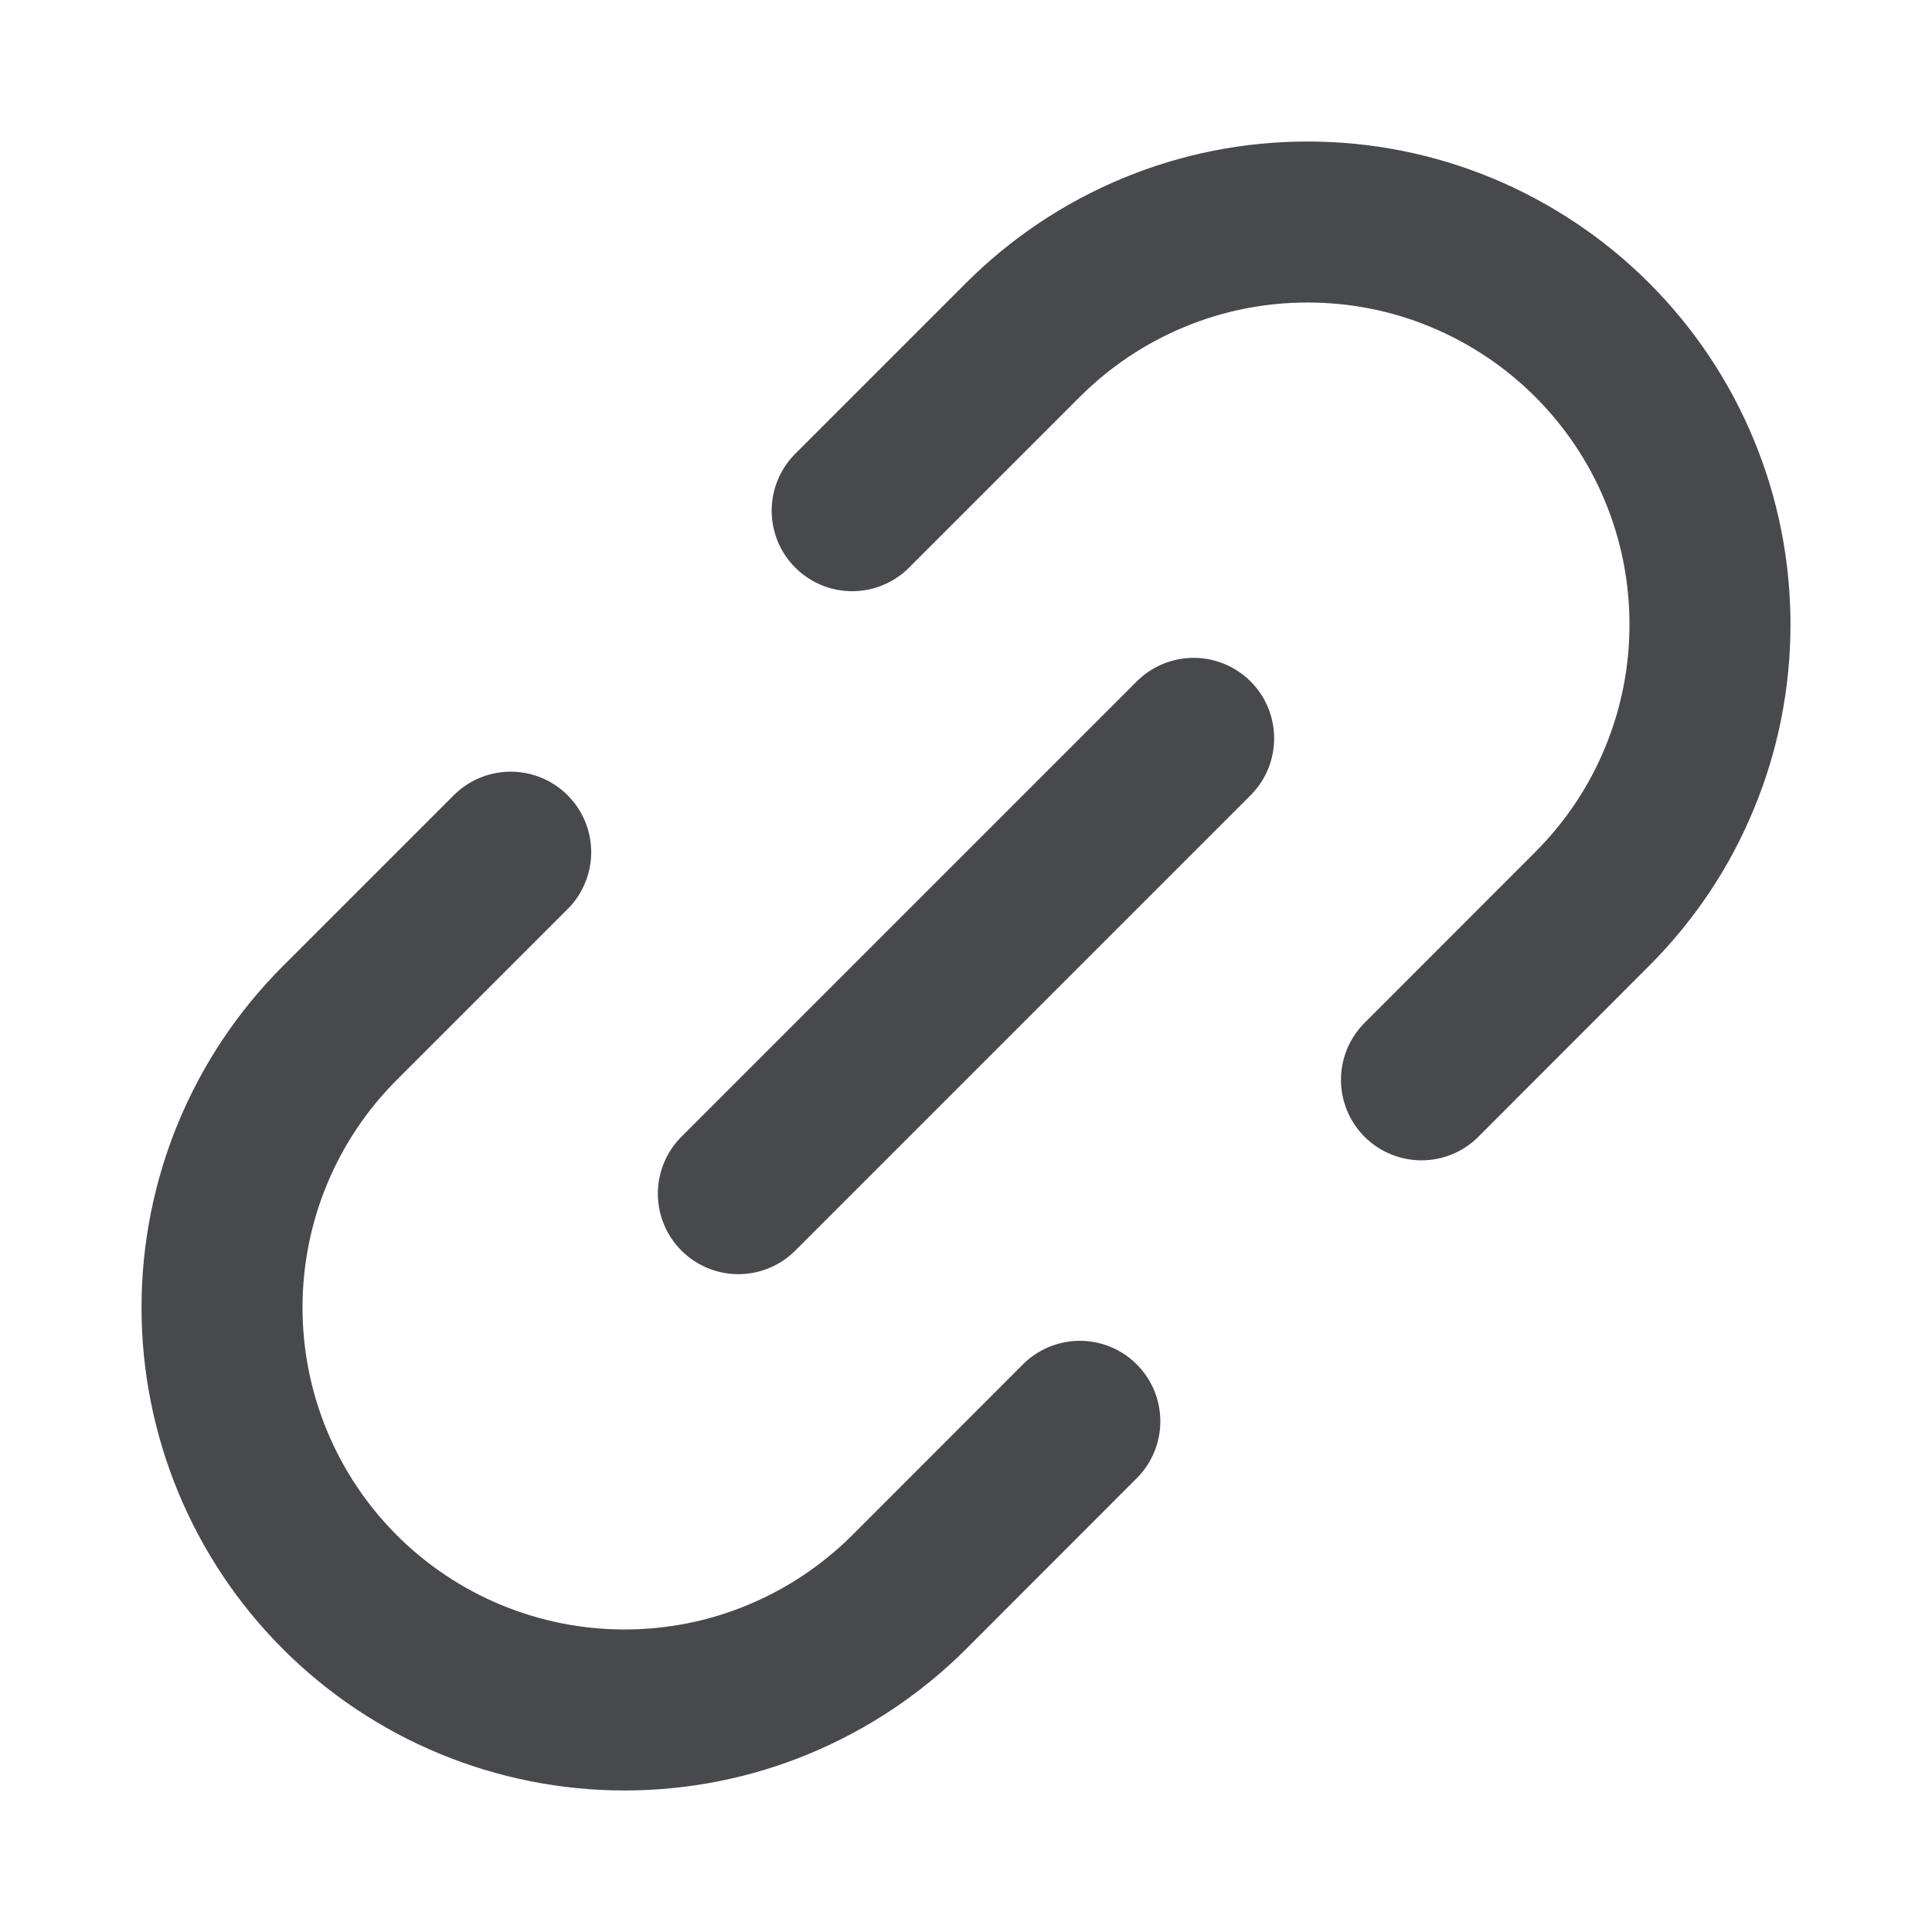 <svg width="12" height="12" viewBox="0 0 12 12" fill="none" xmlns="http://www.w3.org/2000/svg">
<g clip-path="url(#clip0_92_200)">
<path d="M5.293 3.172L6.354 2.111C6.586 1.879 6.861 1.695 7.165 1.569C7.468 1.443 7.793 1.379 8.121 1.379C8.45 1.379 8.775 1.443 9.078 1.569C9.381 1.695 9.657 1.879 9.889 2.111C10.121 2.343 10.306 2.619 10.431 2.922C10.557 3.225 10.621 3.55 10.621 3.879C10.621 4.207 10.557 4.532 10.431 4.835C10.306 5.139 10.121 5.414 9.889 5.646L8.829 6.707M6.707 8.828L5.647 9.889C5.414 10.121 5.139 10.305 4.835 10.431C4.532 10.557 4.207 10.621 3.879 10.621C3.216 10.621 2.58 10.358 2.111 9.889C1.642 9.42 1.379 8.784 1.379 8.121C1.379 7.458 1.642 6.822 2.111 6.354L3.172 5.293" stroke="#47494D" stroke-linecap="round" stroke-linejoin="round"/>
<path d="M4.586 7.414L7.414 4.586" stroke="#47494D" stroke-linecap="round" stroke-linejoin="round"/>
</g>
<defs>
<clipPath id="clip0_92_200">
<rect width="12" height="12" fill="white"/>
</clipPath>
</defs>
</svg>
